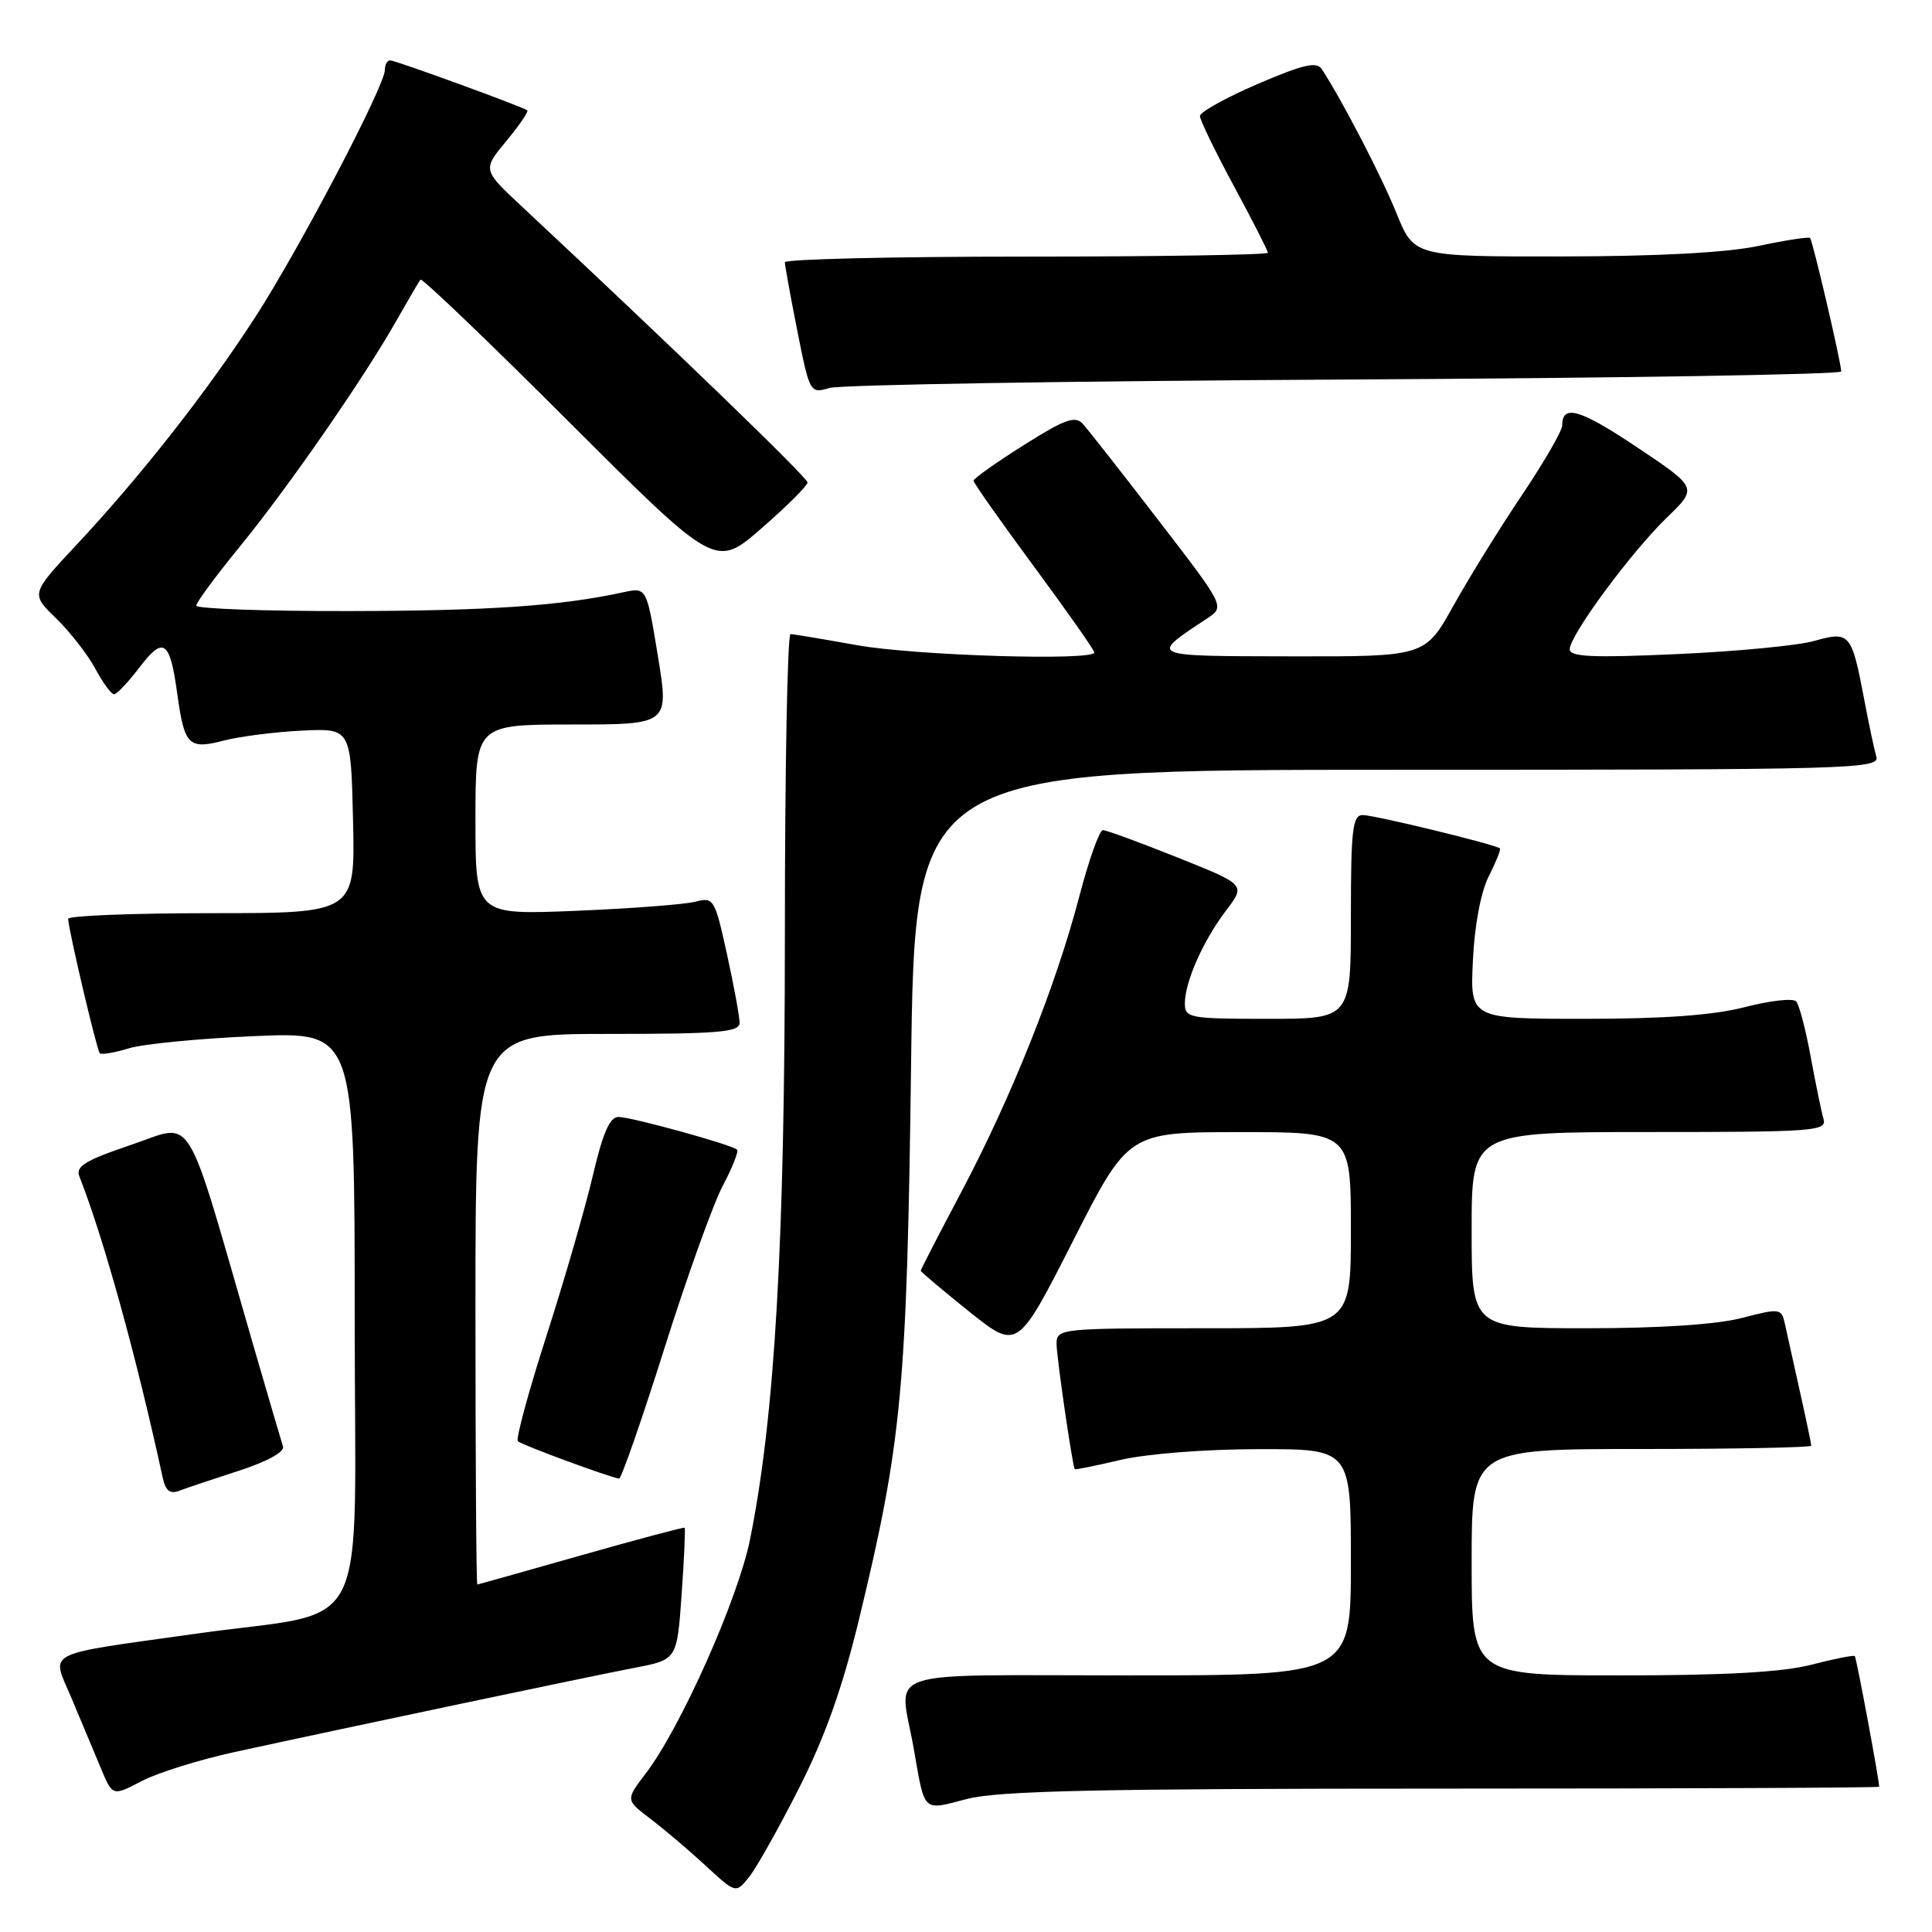 <?xml version="1.0" encoding="UTF-8" standalone="no"?>
<!DOCTYPE svg PUBLIC "-//W3C//DTD SVG 1.1//EN" "http://www.w3.org/Graphics/SVG/1.1/DTD/svg11.dtd" >
<svg xmlns="http://www.w3.org/2000/svg" xmlns:xlink="http://www.w3.org/1999/xlink" version="1.1" viewBox="0 0 256 256">
 <g >
 <path fill="currentColor"
d=" M 105.88 236.93 C 109.34 230.09 111.63 223.65 113.86 214.43 C 119.50 191.08 120.17 183.96 120.72 141.25 C 121.22 102.00 121.22 102.00 185.18 102.00 C 245.62 102.00 249.11 101.90 248.62 100.25 C 248.34 99.29 247.59 95.75 246.96 92.39 C 245.35 83.91 245.07 83.60 240.39 84.93 C 238.25 85.54 230.09 86.32 222.25 86.67 C 211.01 87.18 208.00 87.04 208.00 86.03 C 208.00 84.18 216.13 73.16 220.88 68.57 C 224.95 64.64 224.95 64.64 216.94 59.28 C 209.34 54.20 207.00 53.51 207.00 56.39 C 207.00 57.08 204.60 61.22 201.68 65.58 C 198.75 69.93 194.66 76.54 192.59 80.25 C 188.83 87.00 188.83 87.00 171.16 86.97 C 151.95 86.93 152.24 87.06 159.96 81.94 C 162.31 80.38 162.31 80.38 153.50 68.94 C 148.66 62.65 144.15 56.90 143.47 56.16 C 142.46 55.05 141.09 55.55 135.62 59.00 C 131.98 61.30 129.00 63.41 129.00 63.70 C 129.00 63.99 132.60 69.10 137.00 75.06 C 141.40 81.02 145.00 86.14 145.00 86.45 C 145.00 87.60 121.16 86.87 113.50 85.48 C 109.10 84.69 105.16 84.03 104.75 84.02 C 104.34 84.01 104.00 101.92 104.00 123.81 C 104.00 164.69 102.68 187.65 99.38 204.00 C 97.78 211.91 90.18 228.95 85.56 235.00 C 82.89 238.50 82.89 238.50 86.18 241.00 C 88.00 242.38 91.29 245.17 93.49 247.20 C 97.50 250.91 97.50 250.91 99.27 248.70 C 100.24 247.49 103.21 242.19 105.88 236.93 Z  M 191.22 237.00 C 223.00 237.00 249.00 236.89 249.00 236.75 C 248.99 235.78 245.99 219.65 245.77 219.44 C 245.62 219.29 243.04 219.80 240.03 220.58 C 236.21 221.57 228.62 222.00 214.78 222.00 C 195.00 222.00 195.00 222.00 195.00 207.00 C 195.00 192.00 195.00 192.00 217.50 192.00 C 229.88 192.00 240.00 191.80 240.00 191.56 C 240.00 191.32 239.32 188.06 238.48 184.31 C 237.65 180.57 236.76 176.55 236.50 175.39 C 236.05 173.36 235.85 173.33 230.80 174.64 C 227.50 175.50 219.92 176.00 210.28 176.00 C 195.00 176.00 195.00 176.00 195.00 163.00 C 195.00 150.00 195.00 150.00 218.57 150.00 C 240.54 150.00 242.10 149.88 241.62 148.25 C 241.34 147.29 240.58 143.57 239.92 140.00 C 239.27 136.43 238.40 133.13 238.00 132.69 C 237.60 132.24 234.56 132.58 231.24 133.44 C 227.06 134.52 220.55 135.00 210.00 135.00 C 194.79 135.00 194.79 135.00 195.17 127.25 C 195.39 122.56 196.23 118.15 197.28 116.09 C 198.23 114.21 198.89 112.56 198.75 112.42 C 198.25 111.92 182.13 108.00 180.58 108.00 C 179.22 108.00 179.00 109.85 179.00 121.50 C 179.00 135.00 179.00 135.00 168.00 135.00 C 157.61 135.00 157.00 134.89 157.00 132.97 C 157.00 130.10 159.44 124.60 162.48 120.62 C 165.06 117.23 165.06 117.23 156.02 113.62 C 151.05 111.63 146.61 110.00 146.14 110.00 C 145.68 110.00 144.28 113.94 143.02 118.75 C 139.96 130.50 134.06 145.29 127.45 157.81 C 124.45 163.47 122.00 168.23 122.00 168.38 C 122.00 168.52 124.88 170.95 128.41 173.78 C 134.82 178.91 134.82 178.91 142.16 164.47 C 149.50 150.02 149.50 150.02 164.25 150.01 C 179.00 150.00 179.00 150.00 179.00 163.00 C 179.00 176.00 179.00 176.00 159.50 176.00 C 140.49 176.00 140.00 176.05 140.00 178.06 C 140.00 179.78 142.08 194.13 142.41 194.67 C 142.47 194.77 145.21 194.22 148.51 193.44 C 151.92 192.64 159.77 192.02 166.75 192.02 C 179.00 192.00 179.00 192.00 179.00 207.00 C 179.00 222.00 179.00 222.00 149.50 222.00 C 115.95 222.00 119.17 220.92 121.05 231.57 C 122.59 240.34 122.16 239.92 128.14 238.37 C 132.33 237.29 145.44 237.00 191.22 237.00 Z  M 31.06 232.16 C 46.48 228.80 78.42 222.08 84.10 220.99 C 89.71 219.92 89.71 219.92 90.32 211.26 C 90.66 206.49 90.83 202.52 90.72 202.43 C 90.60 202.34 84.42 203.98 77.00 206.09 C 69.58 208.20 63.39 209.94 63.25 209.96 C 63.11 209.98 63.00 193.57 63.00 173.50 C 63.00 137.00 63.00 137.00 80.50 137.00 C 95.24 137.00 98.00 136.77 98.00 135.53 C 98.00 134.72 97.25 130.63 96.33 126.44 C 94.70 119.04 94.58 118.85 92.08 119.49 C 90.66 119.85 83.54 120.39 76.25 120.69 C 63.00 121.23 63.00 121.23 63.00 108.62 C 63.00 96.00 63.00 96.00 75.83 96.00 C 88.66 96.00 88.66 96.00 87.17 86.91 C 85.68 77.81 85.68 77.81 82.59 78.48 C 74.27 80.29 64.77 80.94 46.25 80.97 C 35.11 80.99 26.00 80.66 26.00 80.25 C 26.00 79.84 28.59 76.33 31.75 72.46 C 38.16 64.62 48.20 50.13 52.52 42.50 C 54.08 39.75 55.52 37.30 55.71 37.05 C 55.91 36.80 64.79 45.30 75.44 55.95 C 94.82 75.30 94.82 75.30 100.91 70.00 C 104.26 67.08 107.00 64.35 107.00 63.93 C 107.00 63.28 89.11 46.00 69.22 27.43 C 63.93 22.50 63.93 22.50 67.08 18.70 C 68.81 16.61 70.07 14.77 69.87 14.62 C 69.19 14.12 52.41 8.00 51.70 8.00 C 51.31 8.00 51.00 8.57 51.00 9.26 C 51.00 11.37 39.65 33.01 33.82 42.03 C 27.38 51.97 18.65 63.09 10.15 72.18 C 4.07 78.68 4.07 78.68 7.43 81.93 C 9.27 83.72 11.61 86.72 12.62 88.59 C 13.63 90.47 14.75 92.00 15.11 92.00 C 15.47 92.00 17.00 90.38 18.51 88.40 C 21.68 84.24 22.52 84.85 23.50 92.00 C 24.43 98.76 25.00 99.34 29.61 98.14 C 31.75 97.58 36.42 96.99 40.00 96.81 C 46.50 96.50 46.50 96.50 46.78 108.75 C 47.06 121.00 47.06 121.00 28.03 121.00 C 17.56 121.00 9.01 121.34 9.03 121.75 C 9.08 123.25 12.83 139.16 13.22 139.56 C 13.45 139.78 15.18 139.49 17.07 138.91 C 18.95 138.33 26.46 137.60 33.75 137.29 C 47.00 136.72 47.00 136.72 47.00 174.78 C 47.00 218.17 49.53 213.15 26.00 216.47 C 5.35 219.38 6.79 218.64 9.47 225.00 C 10.75 228.03 12.49 232.19 13.35 234.26 C 14.91 238.02 14.91 238.02 18.76 236.01 C 20.88 234.90 26.42 233.17 31.06 232.16 Z  M 31.69 194.87 C 35.36 193.68 37.73 192.38 37.50 191.68 C 37.29 191.03 35.49 184.88 33.49 178.00 C 24.31 146.28 25.88 148.84 17.40 151.69 C 11.34 153.73 10.00 154.54 10.51 155.86 C 13.75 164.11 18.06 179.68 21.57 195.84 C 21.95 197.56 22.54 198.01 23.79 197.52 C 24.73 197.16 28.29 195.97 31.69 194.87 Z  M 88.01 178.75 C 91.00 169.26 94.50 159.53 95.77 157.12 C 97.04 154.72 97.90 152.56 97.67 152.34 C 97.02 151.69 83.65 148.00 81.94 148.00 C 80.80 148.00 79.87 150.14 78.56 155.75 C 77.56 160.01 74.80 169.56 72.42 176.97 C 70.04 184.37 68.33 190.67 68.62 190.97 C 69.08 191.44 80.67 195.72 82.03 195.92 C 82.32 195.96 85.01 188.24 88.01 178.75 Z  M 178.25 50.29 C 214.41 50.10 243.99 49.62 243.97 49.22 C 243.93 47.87 240.18 31.85 239.84 31.53 C 239.65 31.36 236.57 31.83 233.00 32.59 C 228.78 33.48 219.62 33.97 206.93 33.98 C 187.37 34.00 187.37 34.00 185.04 28.25 C 183.02 23.27 177.86 13.32 175.15 9.17 C 174.46 8.12 172.73 8.52 166.64 11.13 C 162.44 12.94 159.00 14.85 159.00 15.38 C 159.00 15.90 161.03 20.08 163.50 24.66 C 165.97 29.24 168.00 33.21 168.00 33.49 C 168.00 33.77 153.60 34.00 136.00 34.00 C 118.40 34.00 104.00 34.34 104.00 34.75 C 104.00 35.16 104.74 39.25 105.65 43.84 C 107.29 52.09 107.34 52.17 109.90 51.41 C 111.33 50.98 142.09 50.48 178.25 50.29 Z "/>
</g>
</svg>